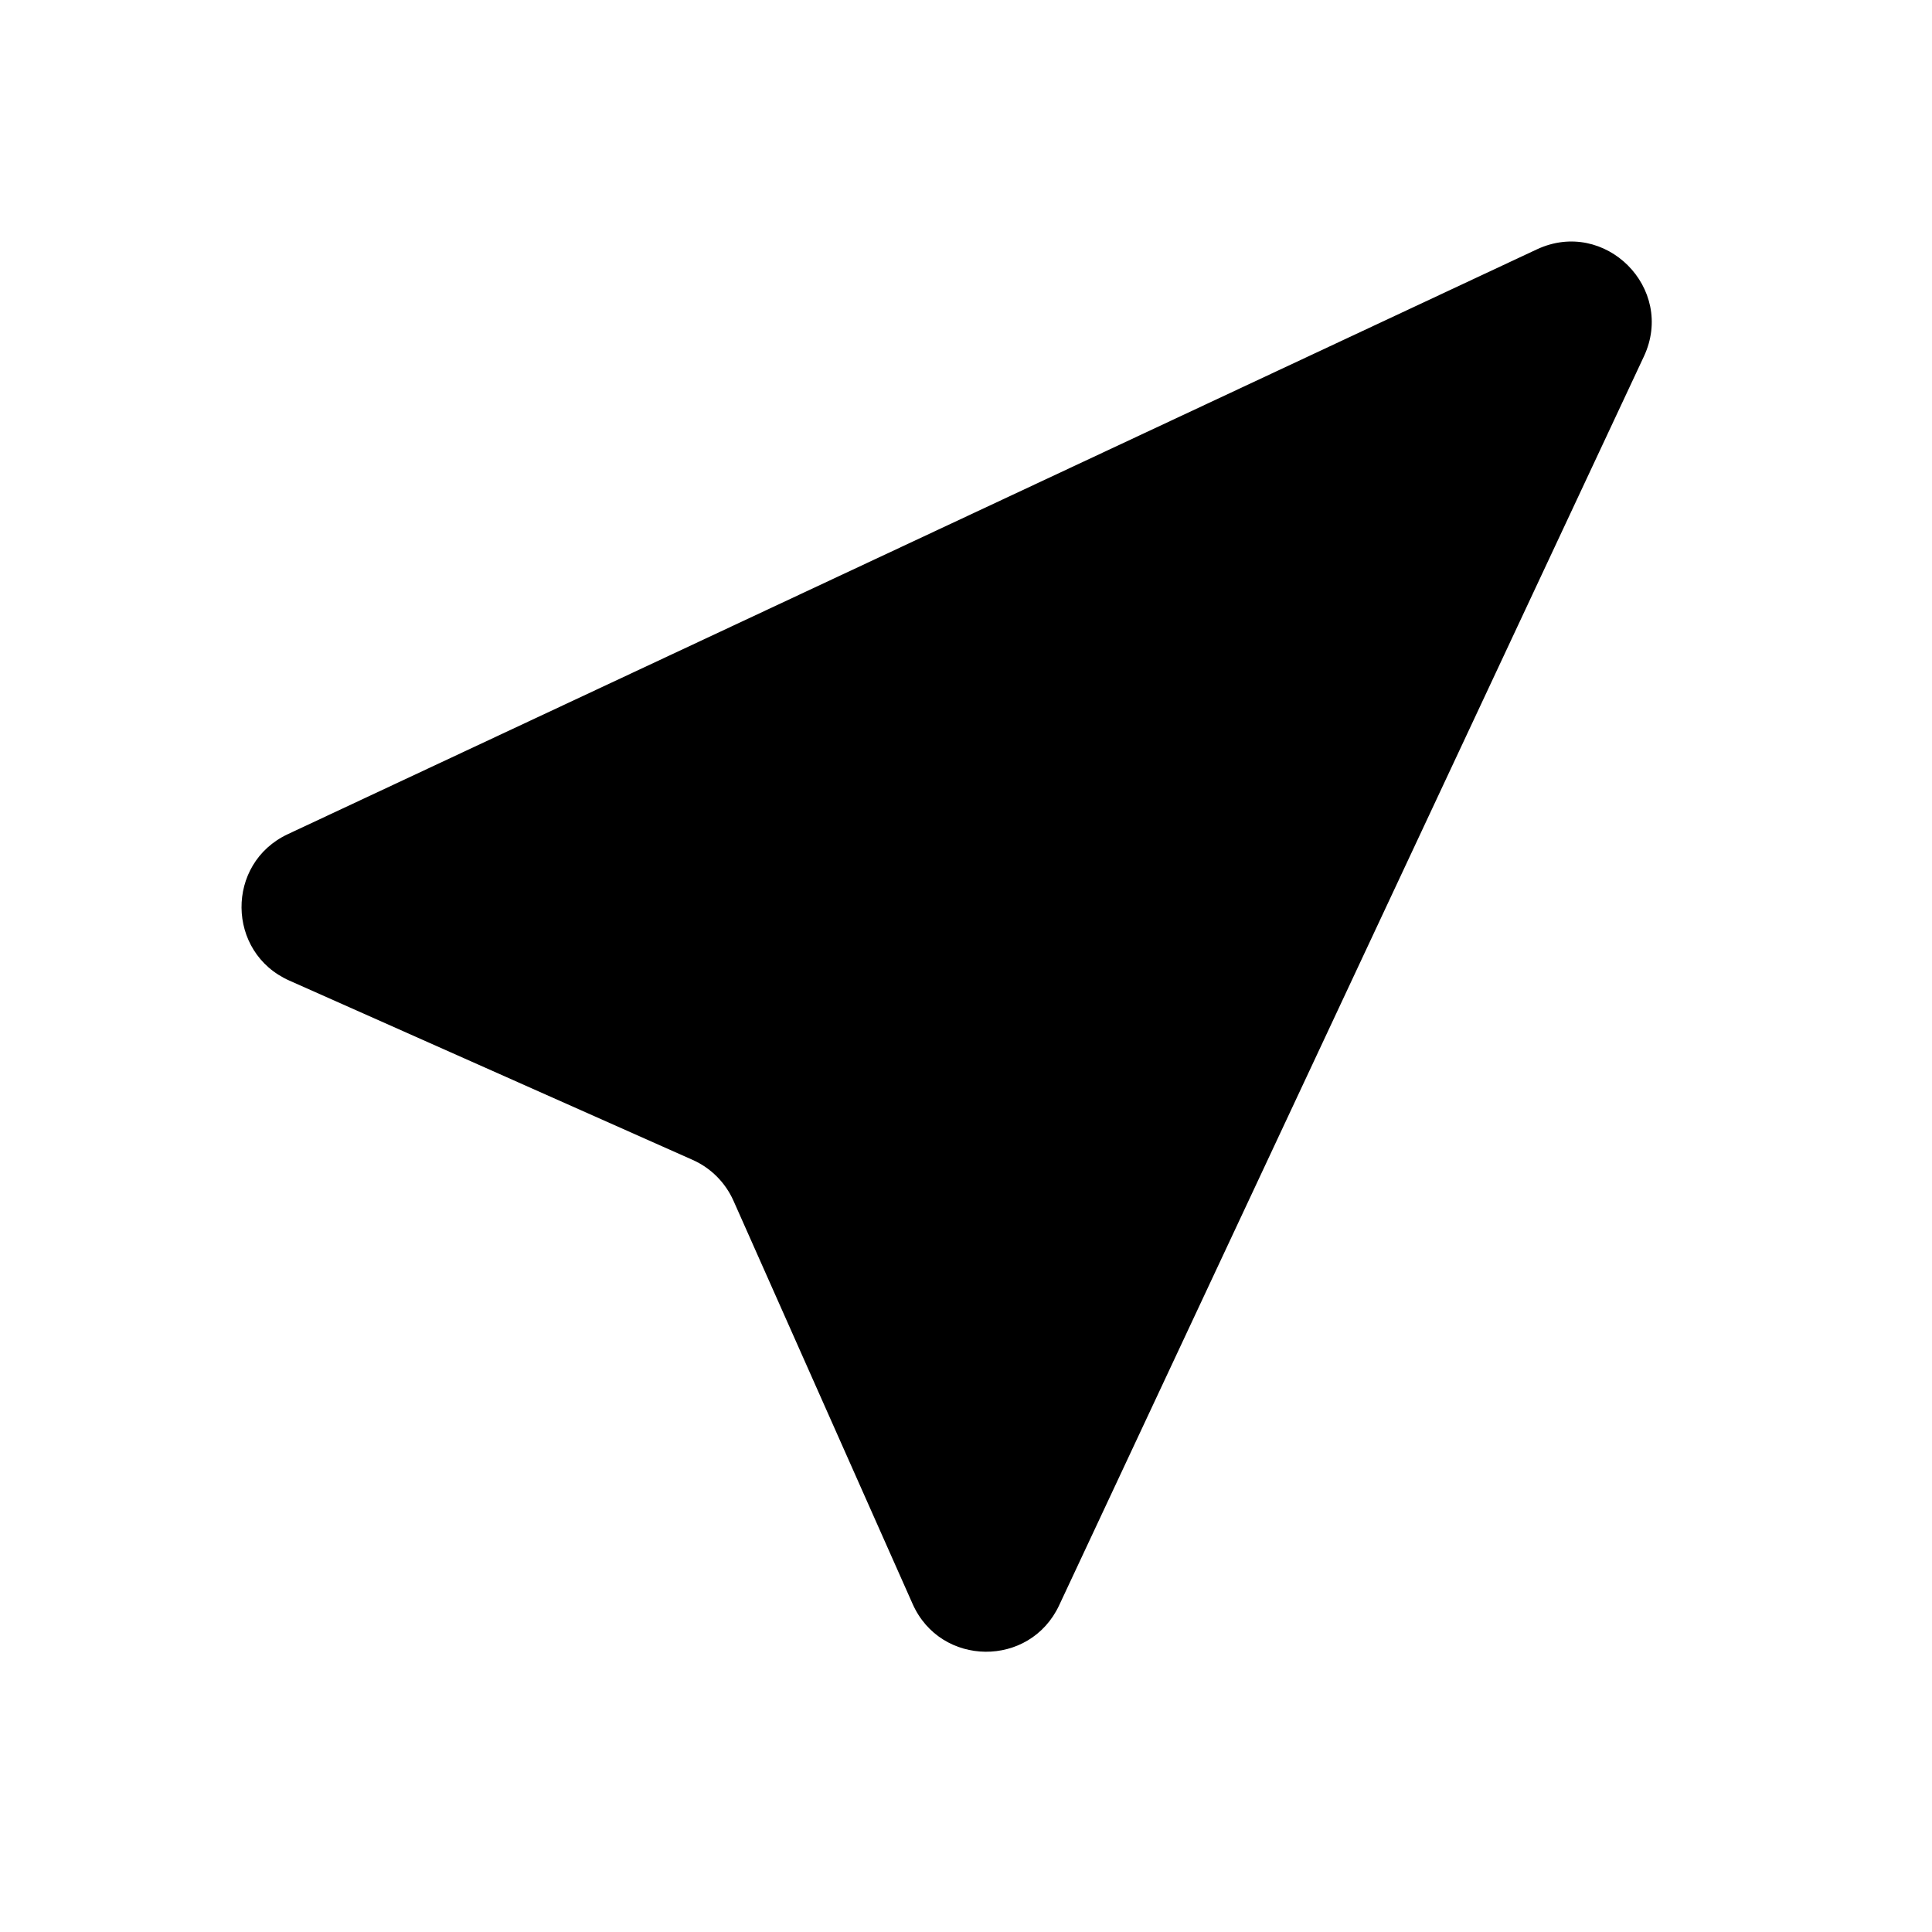 <svg width="24" height="24" viewBox="0 0 24 24" fill="none" xmlns="http://www.w3.org/2000/svg">
<path d="M19.091 3.098L3.576 10.362C2.8 10.725 2.811 11.833 3.594 12.181L8.603 14.408C8.829 14.508 9.01 14.689 9.111 14.915L11.337 19.925C11.685 20.708 12.793 20.719 13.157 19.942L20.421 4.428C20.817 3.581 19.938 2.702 19.091 3.098Z" fill="black"/>
</svg>
